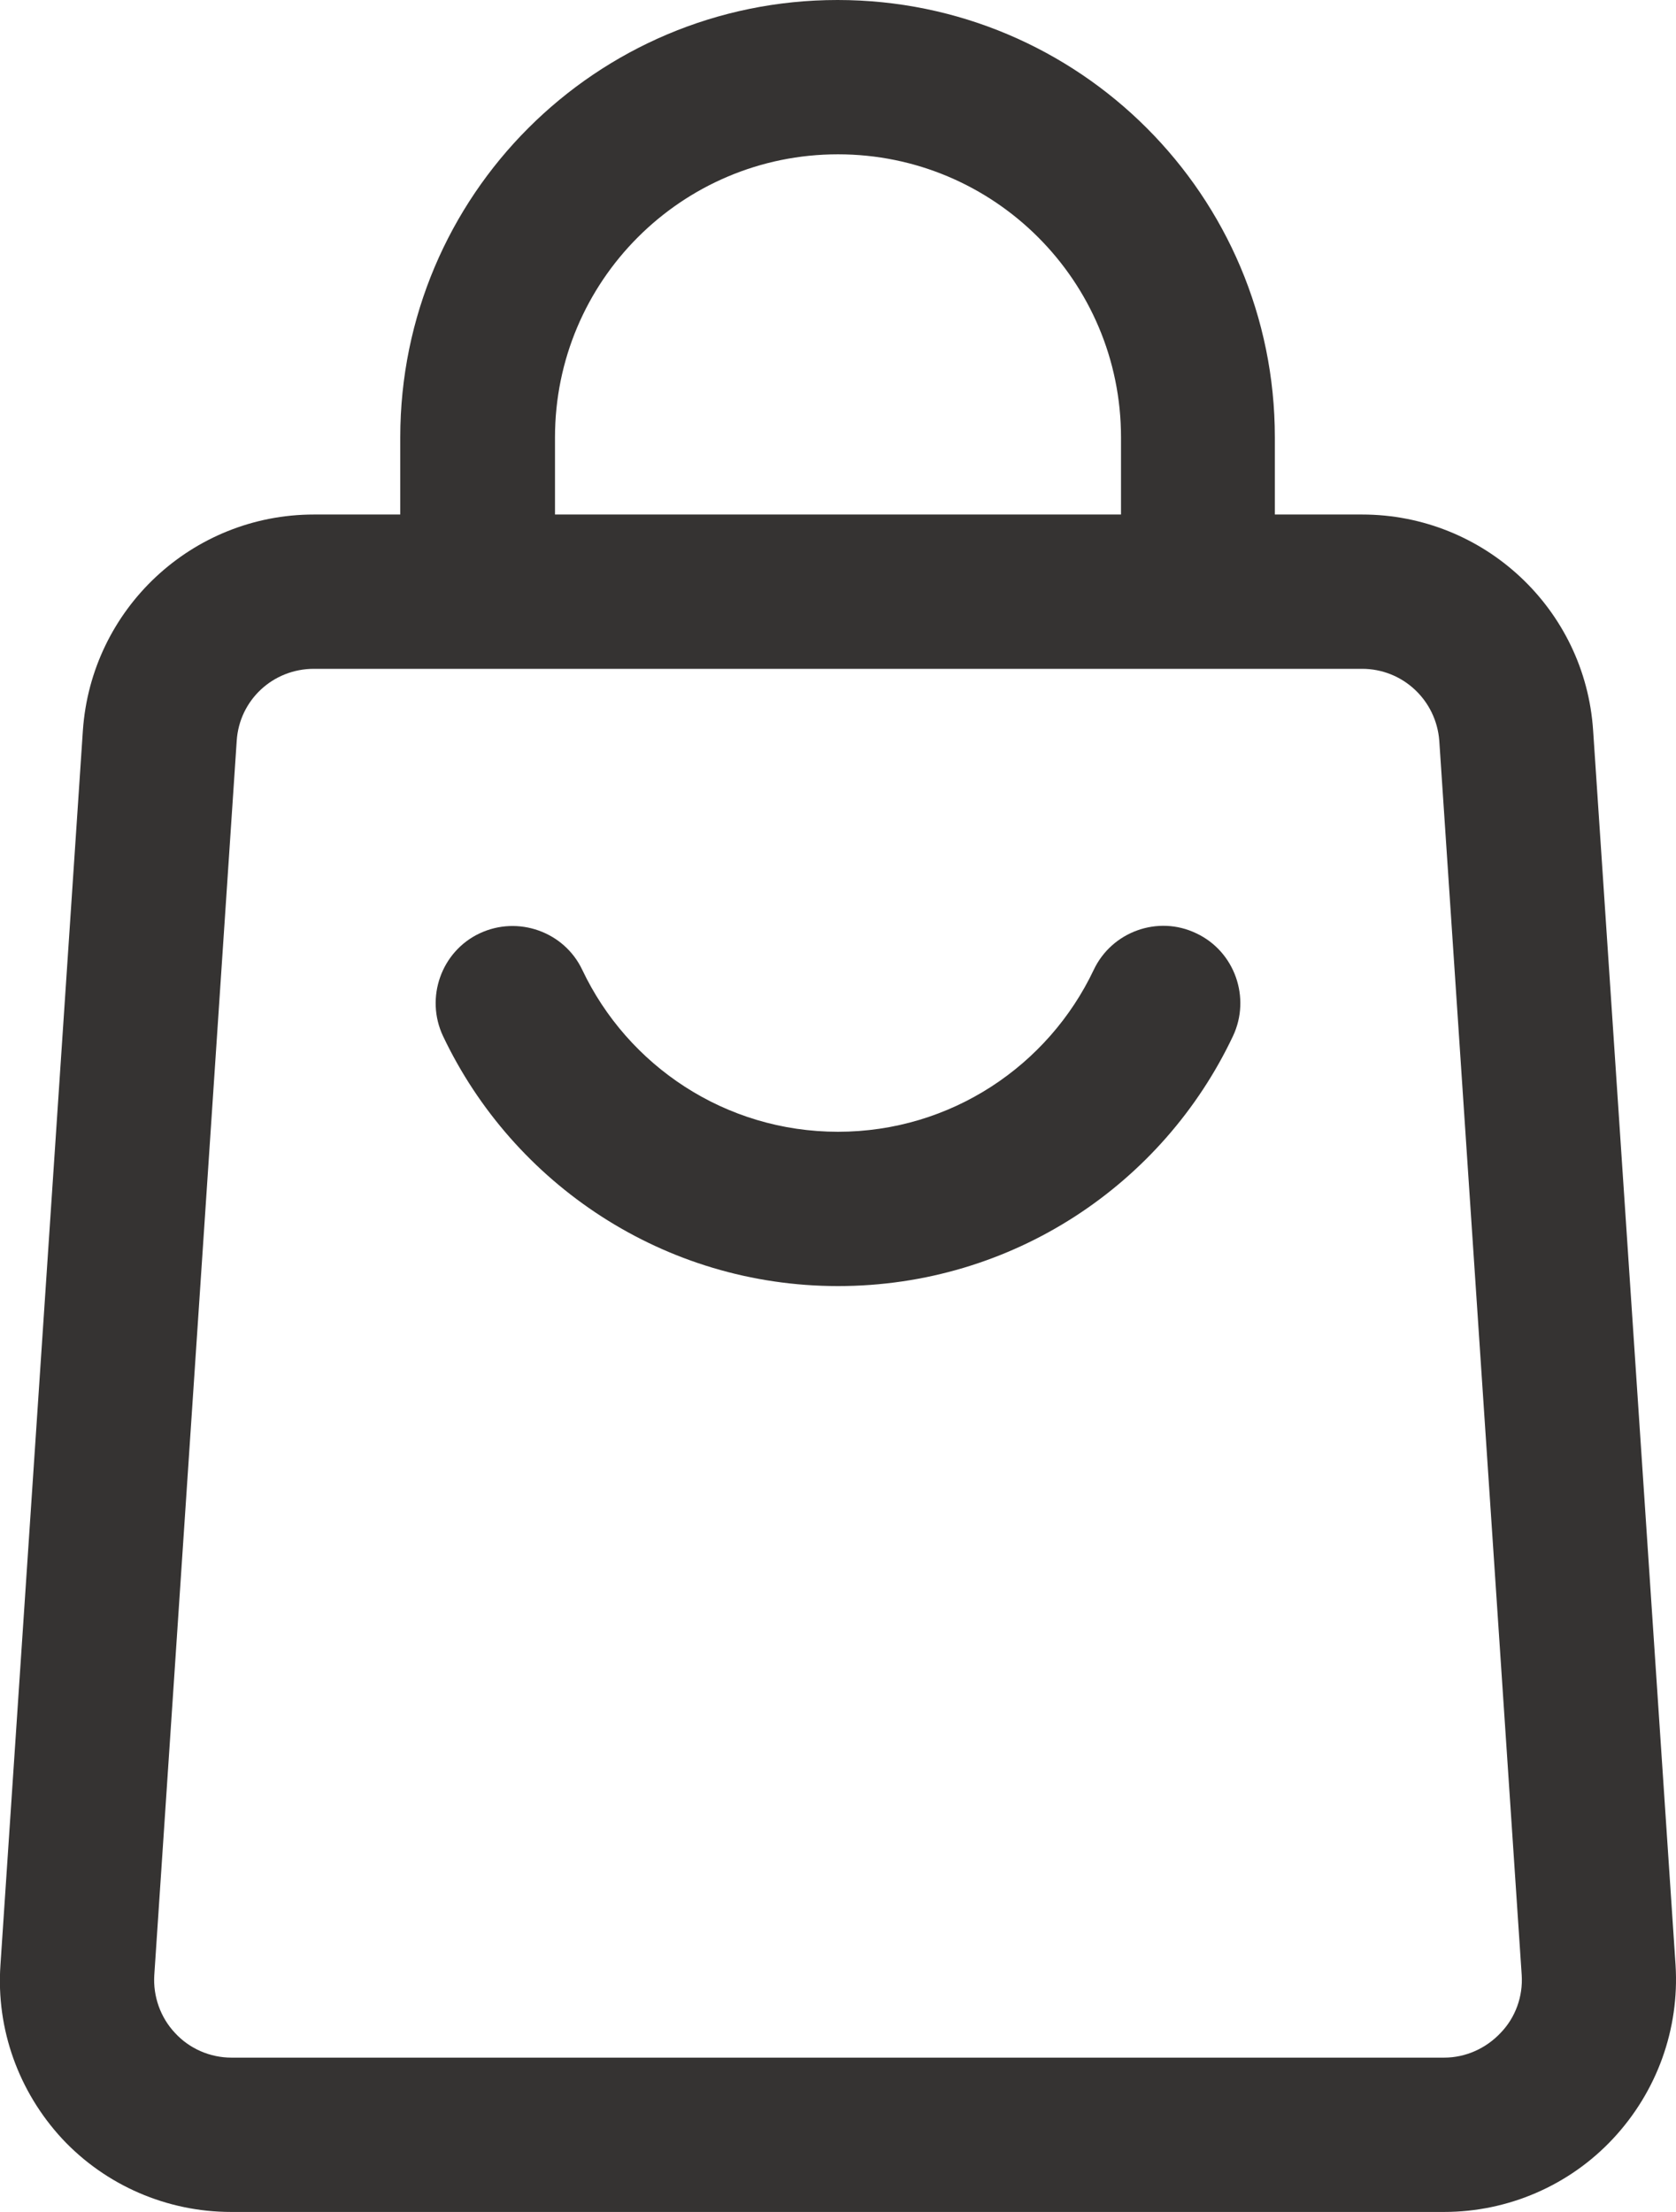 <?xml version="1.0" encoding="utf-8"?>
<!-- Generator: Adobe Illustrator 27.1.0, SVG Export Plug-In . SVG Version: 6.00 Build 0)  -->
<svg version="1.1" id="Layer_1" xmlns="http://www.w3.org/2000/svg" xmlns:xlink="http://www.w3.org/1999/xlink" x="0px" y="0px"
	 viewBox="0 0 380.2 501.7" style="enable-background:new 0 0 380.2 501.7;" xml:space="preserve">
<style type="text/css">
	.st0{fill-rule:evenodd;clip-rule:evenodd;fill:#353332;}
</style>
<g>
	<path class="st0" d="M380.1,445.7l-18.7-280h0c-1.8-27.6-24.8-49-52.4-49h-19.8V99.2c0-54.8-44.4-99.2-99.2-99.2
		c-54.8,0-99.2,44.4-99.2,99.2v17.5H71.2c-27.6,0-50.5,21.4-52.4,49l-18.7,280c-1,14.5,4.1,28.7,14,39.4
		c9.9,10.6,23.8,16.6,38.3,16.6h275.2c14.5,0,28.4-6,38.3-16.6C375.9,474.4,381,460.2,380.1,445.7z M125.9,99.2
		c0-35.4,28.7-64.2,64.2-64.2c35.4,0,64.2,28.7,64.2,64.2v17.5H125.9V99.2z M340.4,461.1c-3.3,3.5-7.9,5.6-12.8,5.6H52.5
		c-4.8,0-9.5-2-12.8-5.6c-3.3-3.5-5-8.3-4.7-13.1l18.7-280c0.6-9.2,8.2-16.3,17.5-16.3H309c9.2,0,16.8,7.1,17.5,16.3h0l18.7,280
		C345.5,452.8,343.8,457.6,340.4,461.1z"/>
	<path class="st0" d="M271.4,211.7c-8.7-4.2-19.2-0.4-23.3,8.3h0c-10.3,21.7-32.4,36.7-58,36.7c-25.6,0-47.7-15-58-36.7
		c-4.1-8.7-14.6-12.4-23.3-8.3c-8.7,4.1-12.4,14.6-8.3,23.3c15.9,33.5,50.1,56.7,89.6,56.7c39.6,0,73.7-23.1,89.6-56.7
		C283.8,226.3,280.1,215.8,271.4,211.7z"/>
</g>
</svg>

